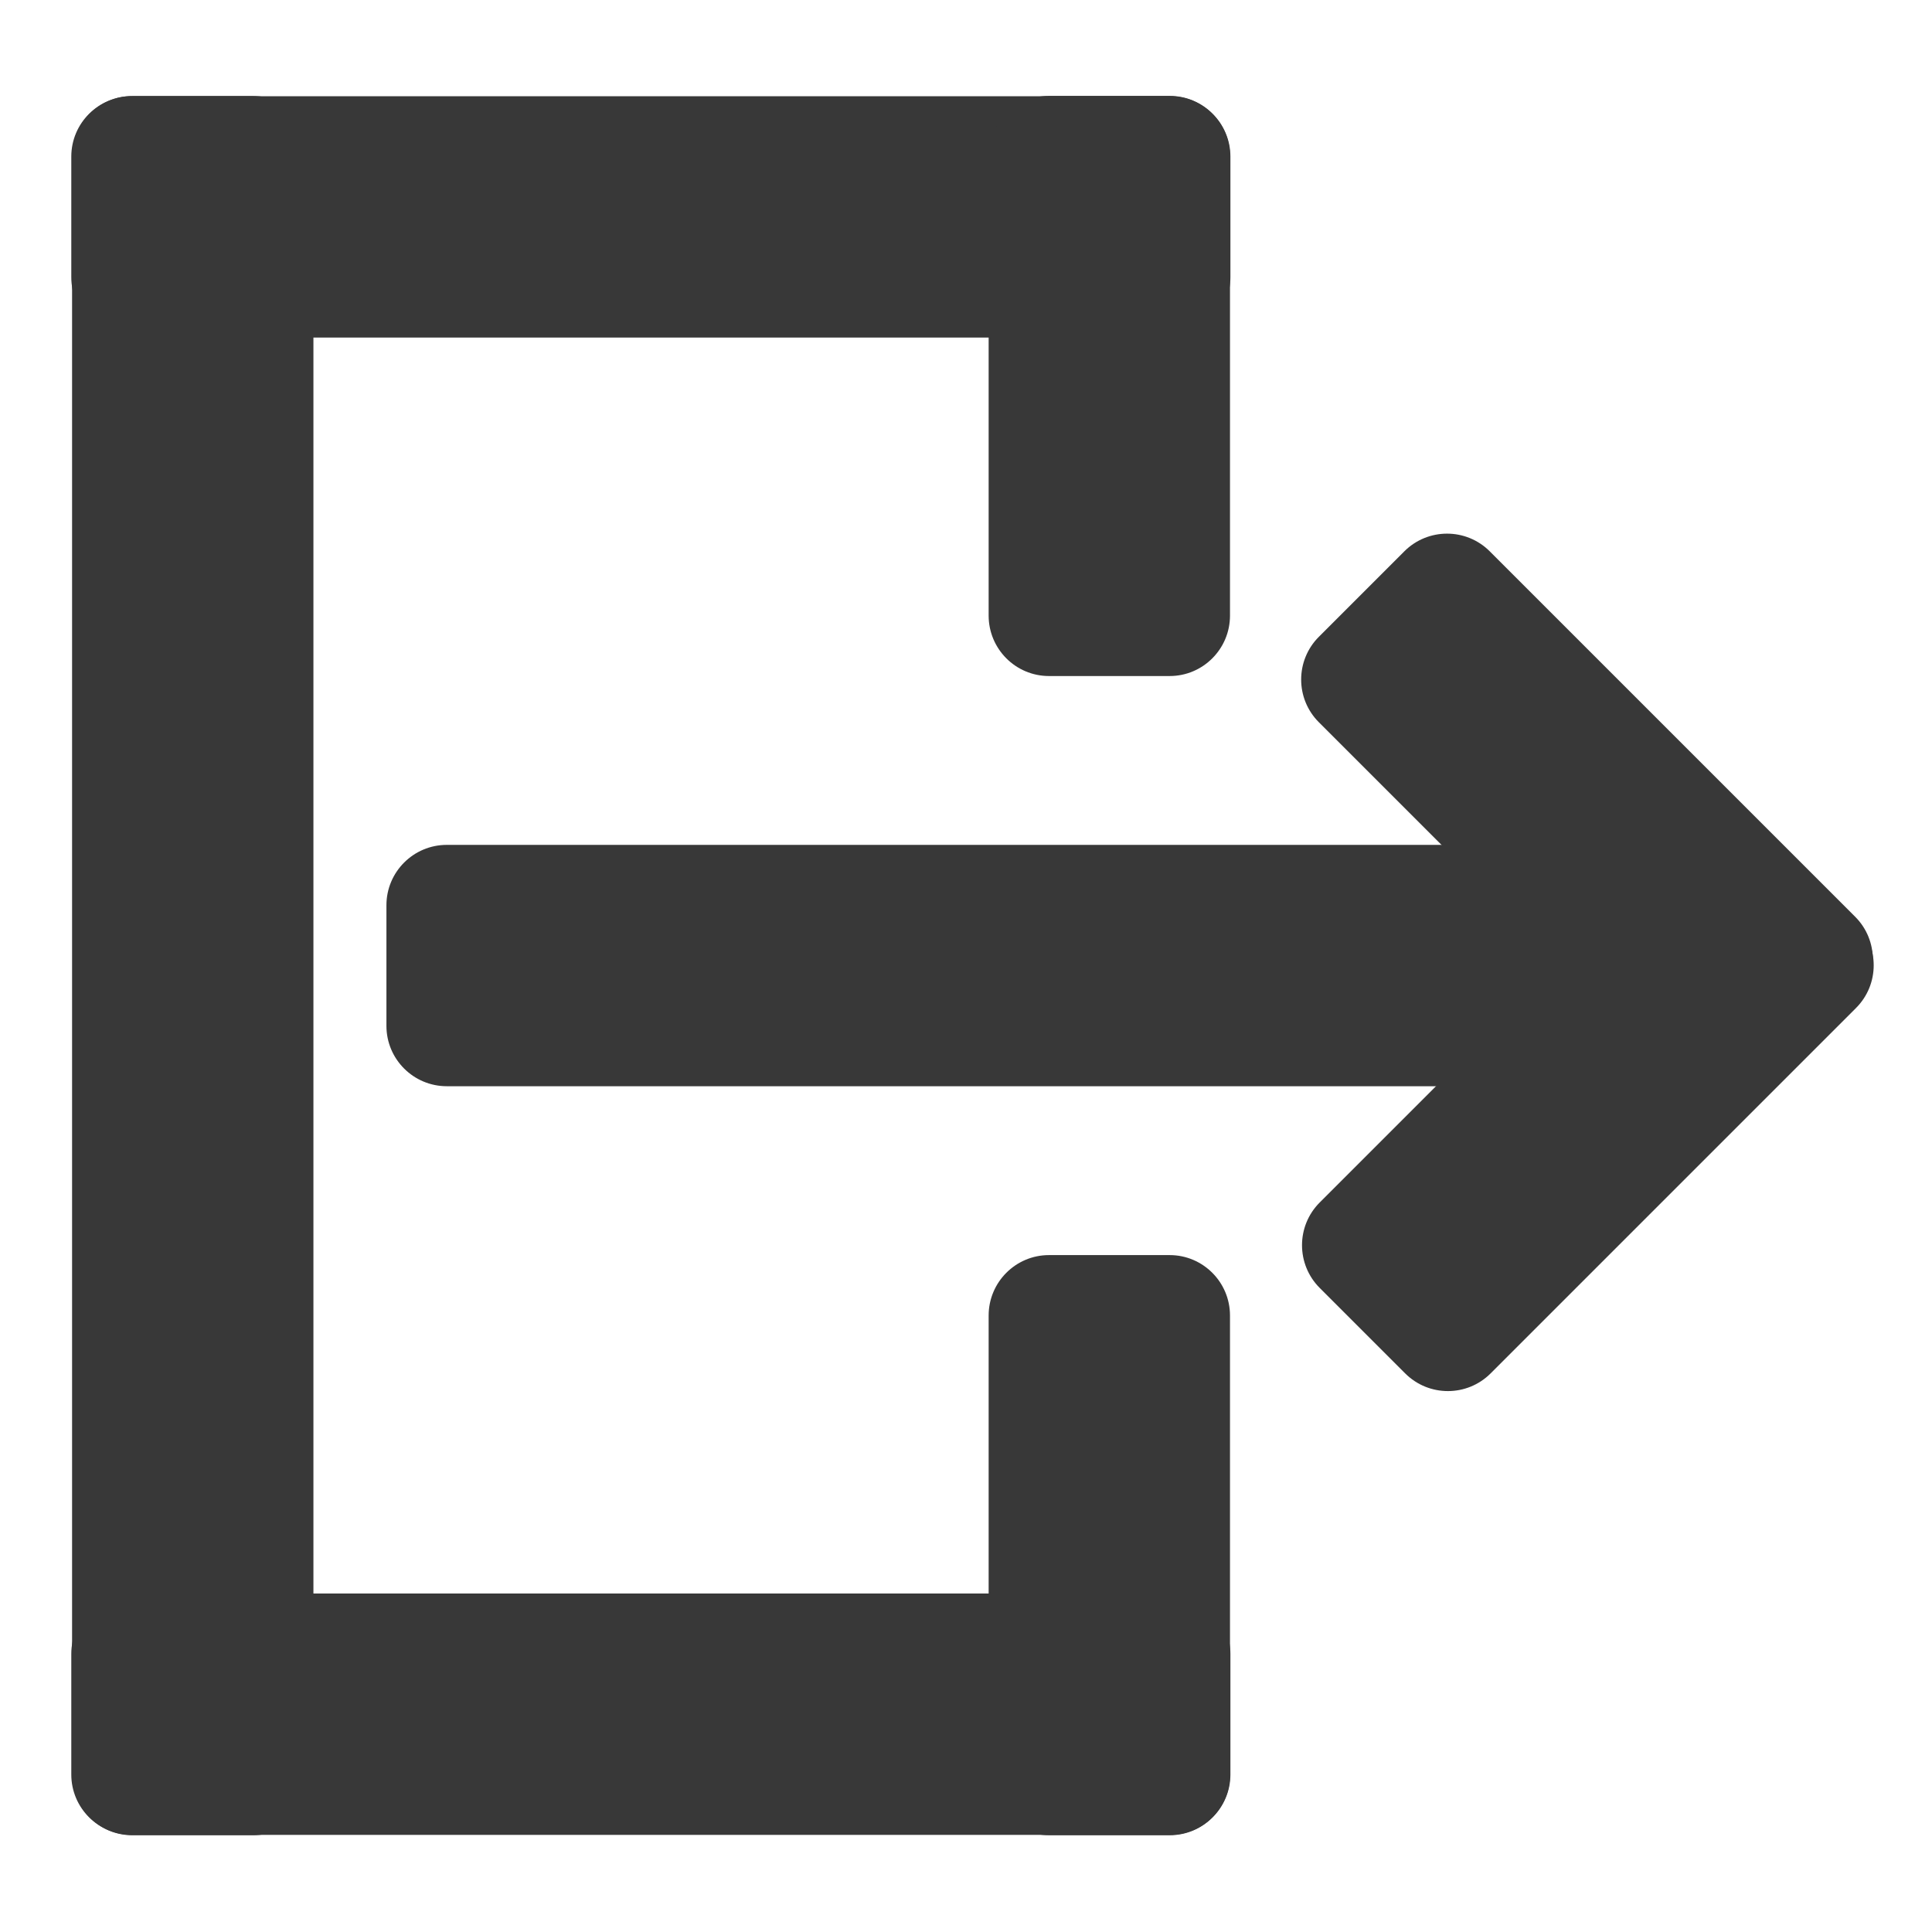 <?xml version="1.0" encoding="UTF-8" standalone="no"?>
<!DOCTYPE svg PUBLIC "-//W3C//DTD SVG 1.1//EN" "http://www.w3.org/Graphics/SVG/1.1/DTD/svg11.dtd">
<svg width="100%" height="100%" viewBox="0 0 1000 1000" version="1.1" xmlns="http://www.w3.org/2000/svg" xmlns:xlink="http://www.w3.org/1999/xlink" xml:space="preserve" xmlns:serif="http://www.serif.com/" style="fill-rule:evenodd;clip-rule:evenodd;stroke-linejoin:round;stroke-miterlimit:2;">
    <g transform="matrix(1.14,0,0,0.812,-7.959,122.85)">
        <path d="M796.515,425.723C796.515,404.495 784.231,387.261 769.1,387.261L209.848,387.261C194.718,387.261 182.434,404.495 182.434,425.723L182.434,502.646C182.434,523.873 194.718,541.107 209.848,541.107L769.1,541.107C784.231,541.107 796.515,523.873 796.515,502.646L796.515,425.723Z" style="fill:rgb(56,56,56);"/>
    </g>
    <g transform="matrix(0.977,0,0,0.812,-141.337,-264.65)">
        <path d="M796.515,425.723C796.515,404.495 782.183,387.261 764.531,387.261L214.417,387.261C196.765,387.261 182.434,404.495 182.434,425.723L182.434,502.646C182.434,523.873 196.765,541.107 214.417,541.107L764.531,541.107C782.183,541.107 796.515,523.873 796.515,502.646L796.515,425.723Z" style="fill:rgb(56,56,56);"/>
    </g>
    <g transform="matrix(0.977,0,0,0.812,-141.337,510.35)">
        <path d="M796.515,425.723C796.515,404.495 782.183,387.261 764.531,387.261L214.417,387.261C196.765,387.261 182.434,404.495 182.434,425.723L182.434,502.646C182.434,523.873 196.765,541.107 214.417,541.107L764.531,541.107C782.183,541.107 796.515,523.873 796.515,502.646L796.515,425.723Z" style="fill:rgb(56,56,56);"/>
    </g>
    <g transform="matrix(8.97424e-17,-1.466,0.812,4.97513e-17,-277.15,1217.38)">
        <path d="M796.515,425.723C796.515,404.495 786.96,387.261 775.192,387.261L203.756,387.261C191.988,387.261 182.434,404.495 182.434,425.723L182.434,502.646C182.434,523.873 191.988,541.107 203.756,541.107L775.192,541.107C786.96,541.107 796.515,523.873 796.515,502.646L796.515,425.723Z" style="fill:rgb(56,56,56);"/>
    </g>
    <g transform="matrix(2.99141e-17,-0.489,0.812,4.97513e-17,197.264,439.125)">
        <path d="M796.515,425.723C796.515,404.495 767.852,387.261 732.548,387.261L246.401,387.261C211.096,387.261 182.434,404.495 182.434,425.723L182.434,502.646C182.434,523.873 211.096,541.107 246.401,541.107L732.548,541.107C767.852,541.107 796.515,523.873 796.515,502.646L796.515,425.723Z" style="fill:rgb(56,56,56);"/>
    </g>
    <g transform="matrix(2.99141e-17,-0.489,0.812,4.97513e-17,197.264,1039.13)">
        <path d="M796.515,425.723C796.515,404.495 767.852,387.261 732.548,387.261L246.401,387.261C211.096,387.261 182.434,404.495 182.434,425.723L182.434,502.646C182.434,523.873 211.096,541.107 246.401,541.107L732.548,541.107C767.852,541.107 796.515,523.873 796.515,502.646L796.515,425.723Z" style="fill:rgb(56,56,56);"/>
    </g>
    <g transform="matrix(0.38,0.38,-0.575,0.575,902.337,-28.741)">
        <path d="M796.515,425.723C796.515,404.495 770.458,387.261 738.363,387.261L240.586,387.261C208.491,387.261 182.434,404.495 182.434,425.723L182.434,502.646C182.434,523.873 208.491,541.107 240.586,541.107L738.363,541.107C770.458,541.107 796.515,523.873 796.515,502.646L796.515,425.723Z" style="fill:rgb(56,56,56);"/>
    </g>
    <g transform="matrix(0.38,-0.38,0.575,0.575,368.967,491.168)">
        <path d="M796.515,425.723C796.515,404.495 770.458,387.261 738.363,387.261L240.586,387.261C208.491,387.261 182.434,404.495 182.434,425.723L182.434,502.646C182.434,523.873 208.491,541.107 240.586,541.107L738.363,541.107C770.458,541.107 796.515,523.873 796.515,502.646L796.515,425.723Z" style="fill:rgb(56,56,56);"/>
    </g>
</svg>
